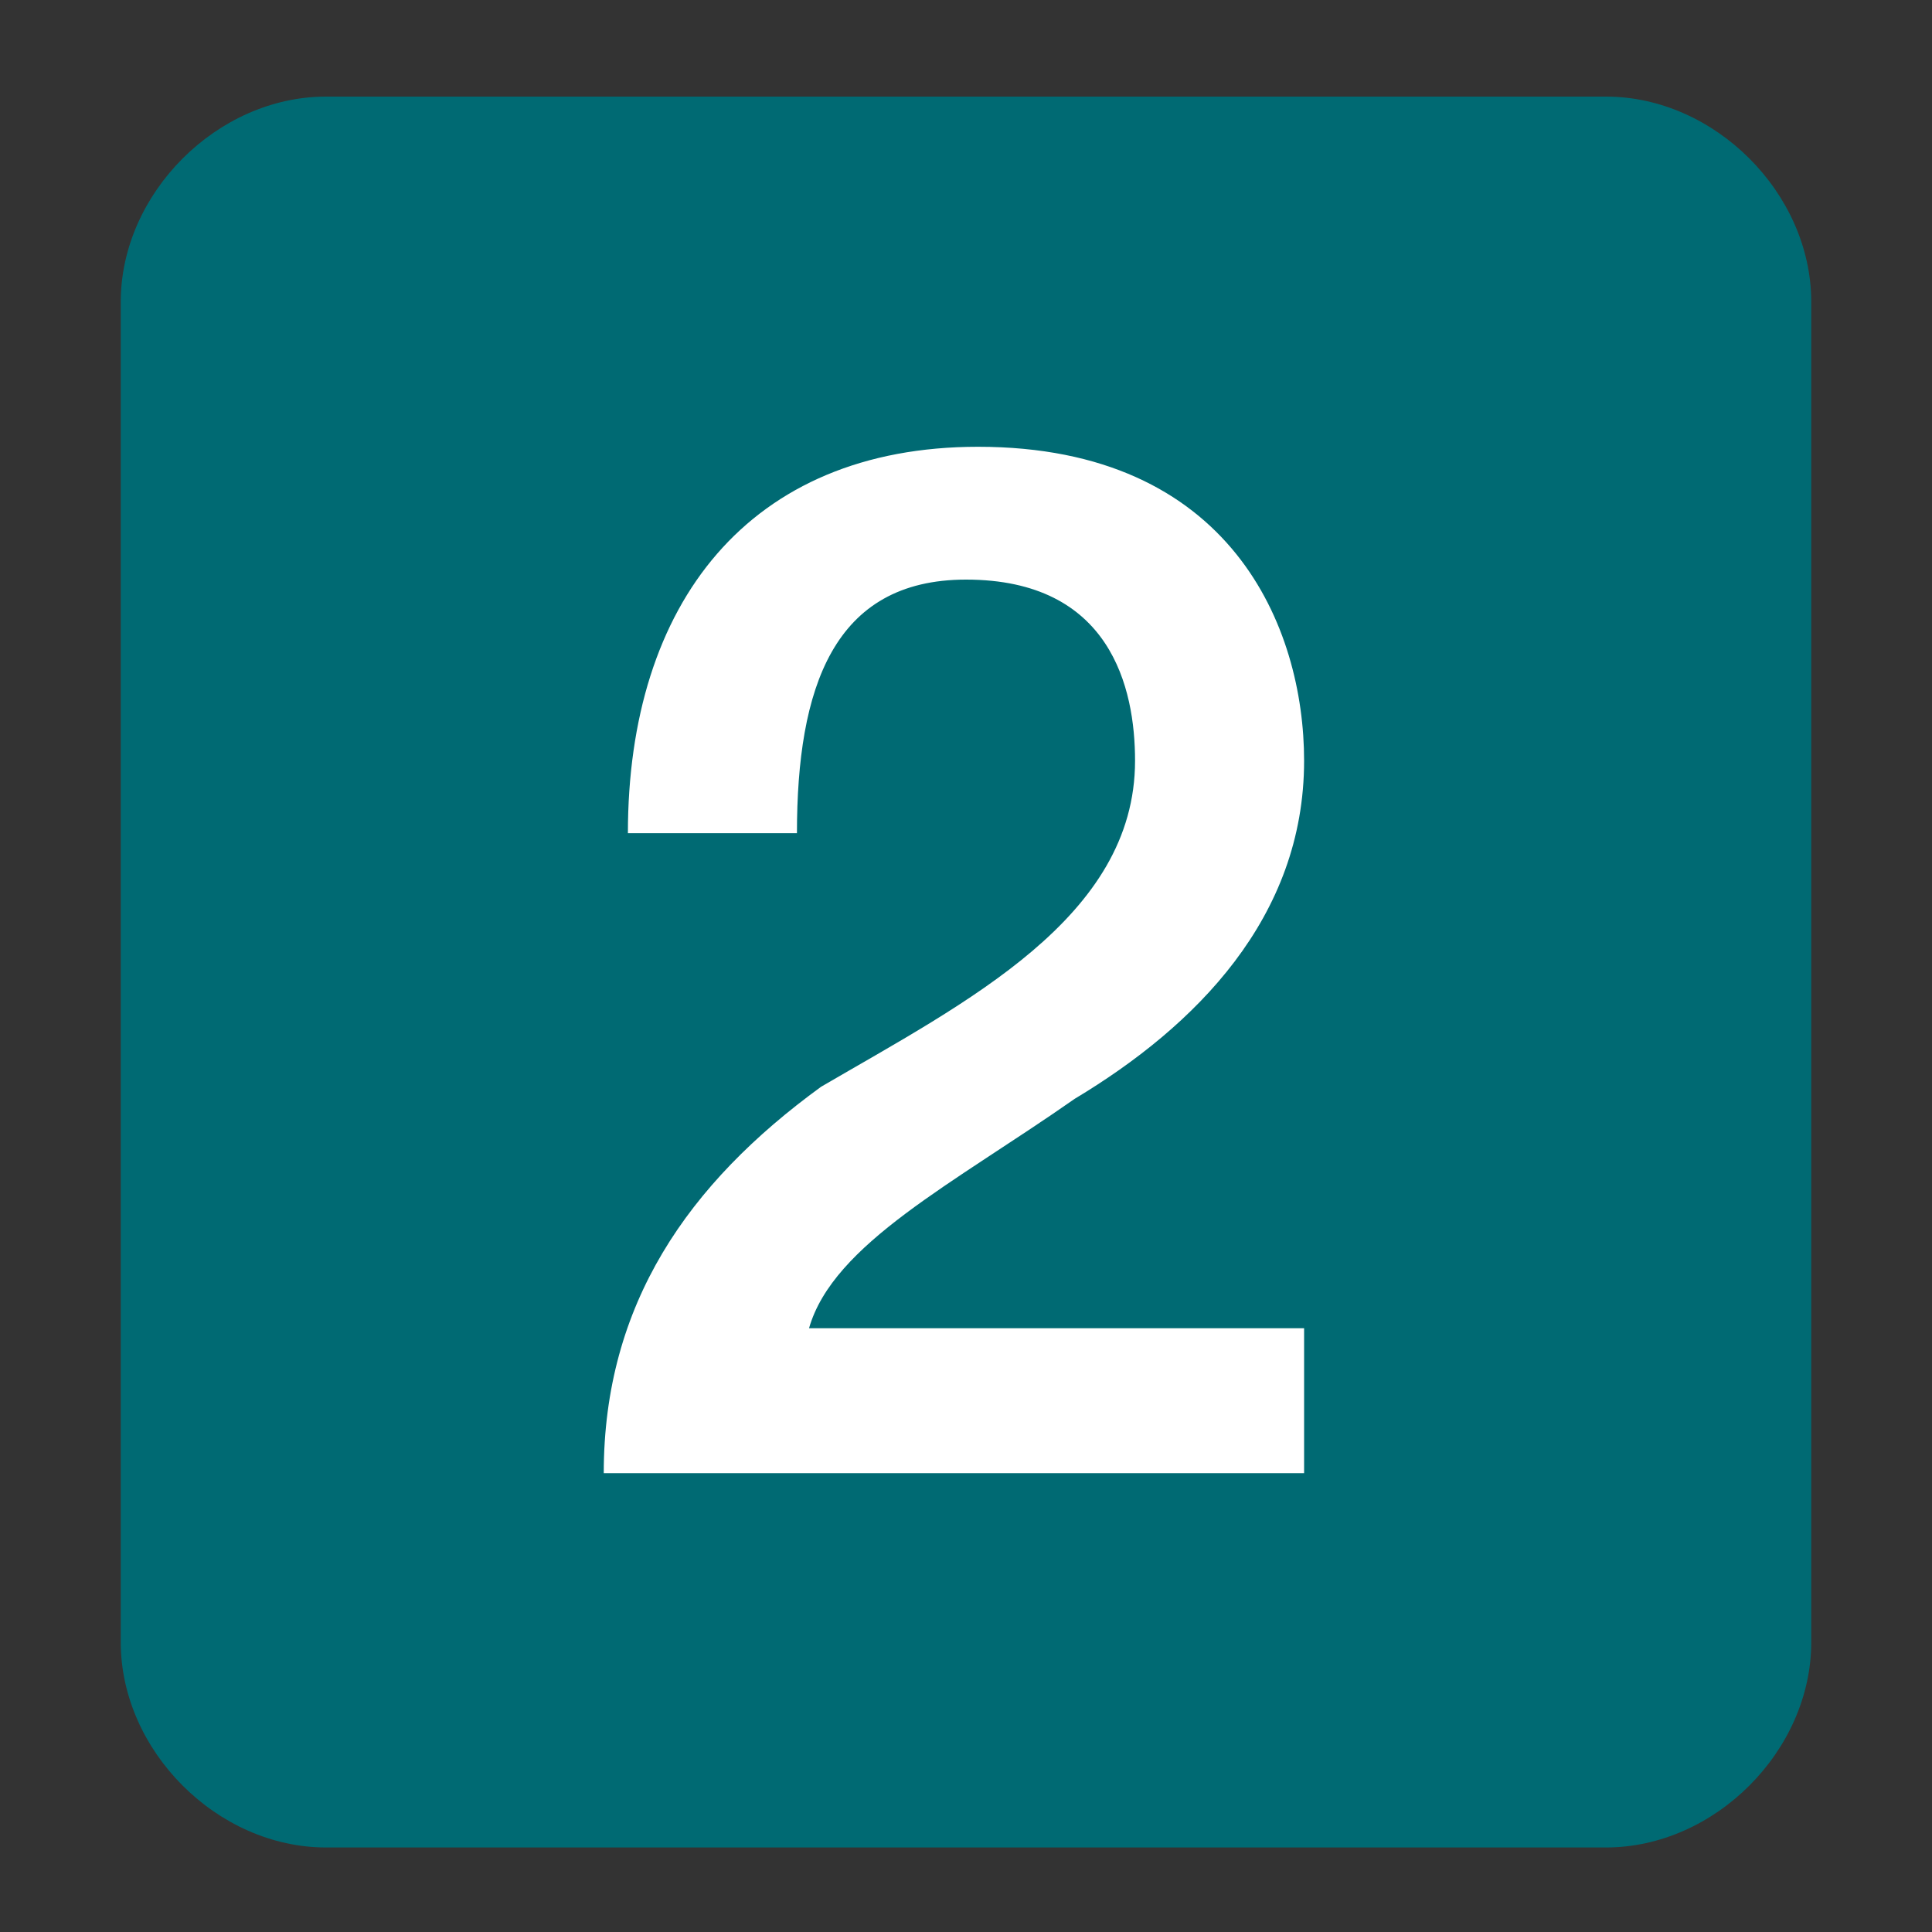 <?xml version="1.0" encoding="utf-8"?>
<!-- Generator: Adobe Illustrator 21.1.0, SVG Export Plug-In . SVG Version: 6.00 Build 0)  -->
<svg version="1.1" id="Layer_1" xmlns="http://www.w3.org/2000/svg" xmlns:xlink="http://www.w3.org/1999/xlink" x="0px" y="0px"
	 viewBox="0 0 16 16" style="enable-background:new 0 0 16 16;" xml:space="preserve" width="16" height="16">
<rect x="0" y="0" width="16" height="16" fill="#333333" stroke="none"/>
<style type="text/css">
	.st0{fill:#006A73;}
	.st1{fill:#FFFFFF;}
</style>
<path class="st0" d="M13.3,15.3c0.9,0,1.7-0.8,1.7-1.7V2.5c0-0.9-0.8-1.7-1.7-1.7H2.7c-0.9,0-1.7,0.8-1.7,1.7v11.1
	c0,0.9,0.8,1.7,1.7,1.7H13.3z"/>
<path class="st1" d="M10.8,12.2H5c0-1.4,0.7-2.4,1.8-3.2C8,8.3,9.4,7.6,9.4,6.3c0-0.6-0.2-1.5-1.4-1.5c-1.1,0-1.4,0.9-1.4,2.1H5.2
	c0-1.9,1-3.2,2.9-3.2c2.1,0,2.7,1.5,2.7,2.6c0,1.3-0.9,2.2-1.9,2.8c-1,0.7-2,1.2-2.2,1.9h4.1V12.2z"/>
</svg>
